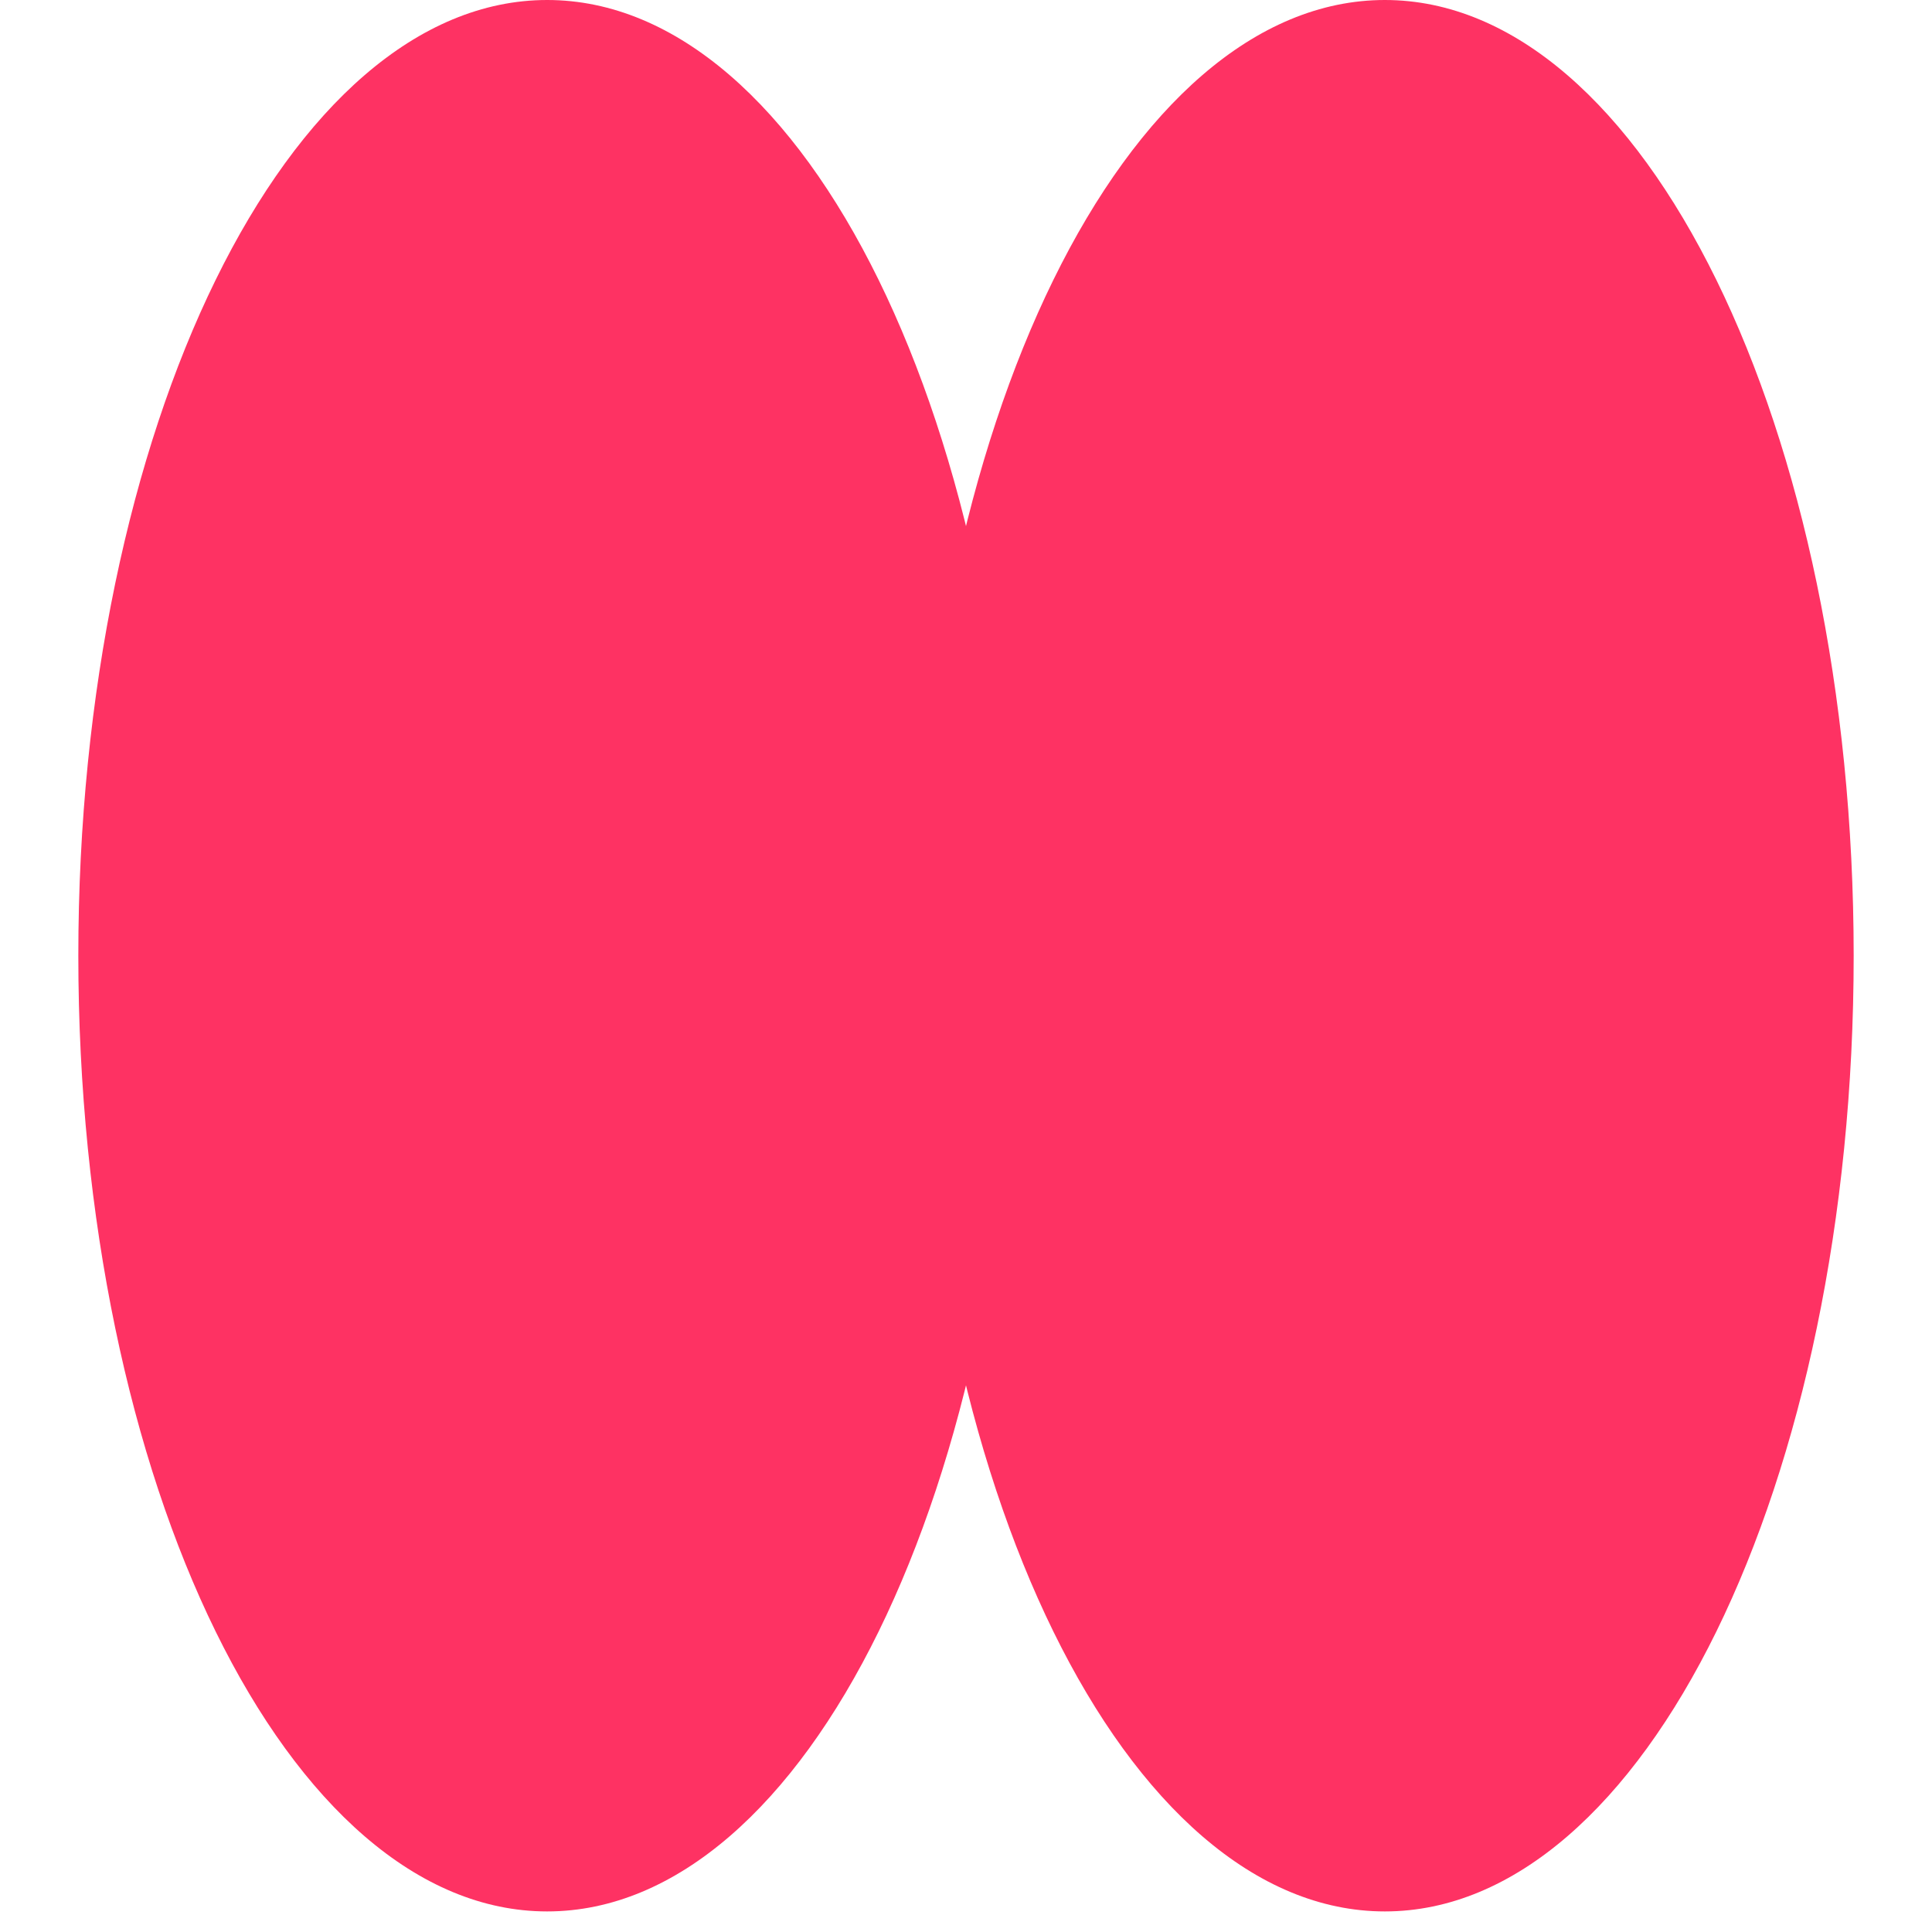 <svg width="64" height="64" viewBox="0 0 68 74" fill="none" xmlns="http://www.w3.org/2000/svg">
<path d="M50.043 73.212C59.961 73.212 68 56.823 68 36.606C68 16.389 59.961 0 50.043 0C40.126 0 32.087 16.389 32.087 36.606C32.087 56.823 40.126 73.212 50.043 73.212Z" fill="#FE3263"/>
<path d="M17.957 73.212C27.874 73.212 35.913 56.823 35.913 36.606C35.913 16.389 27.874 0 17.957 0C8.04 0 0 16.389 0 36.606C0 56.823 8.04 73.212 17.957 73.212Z" fill="#FE3263"/>
</svg>
